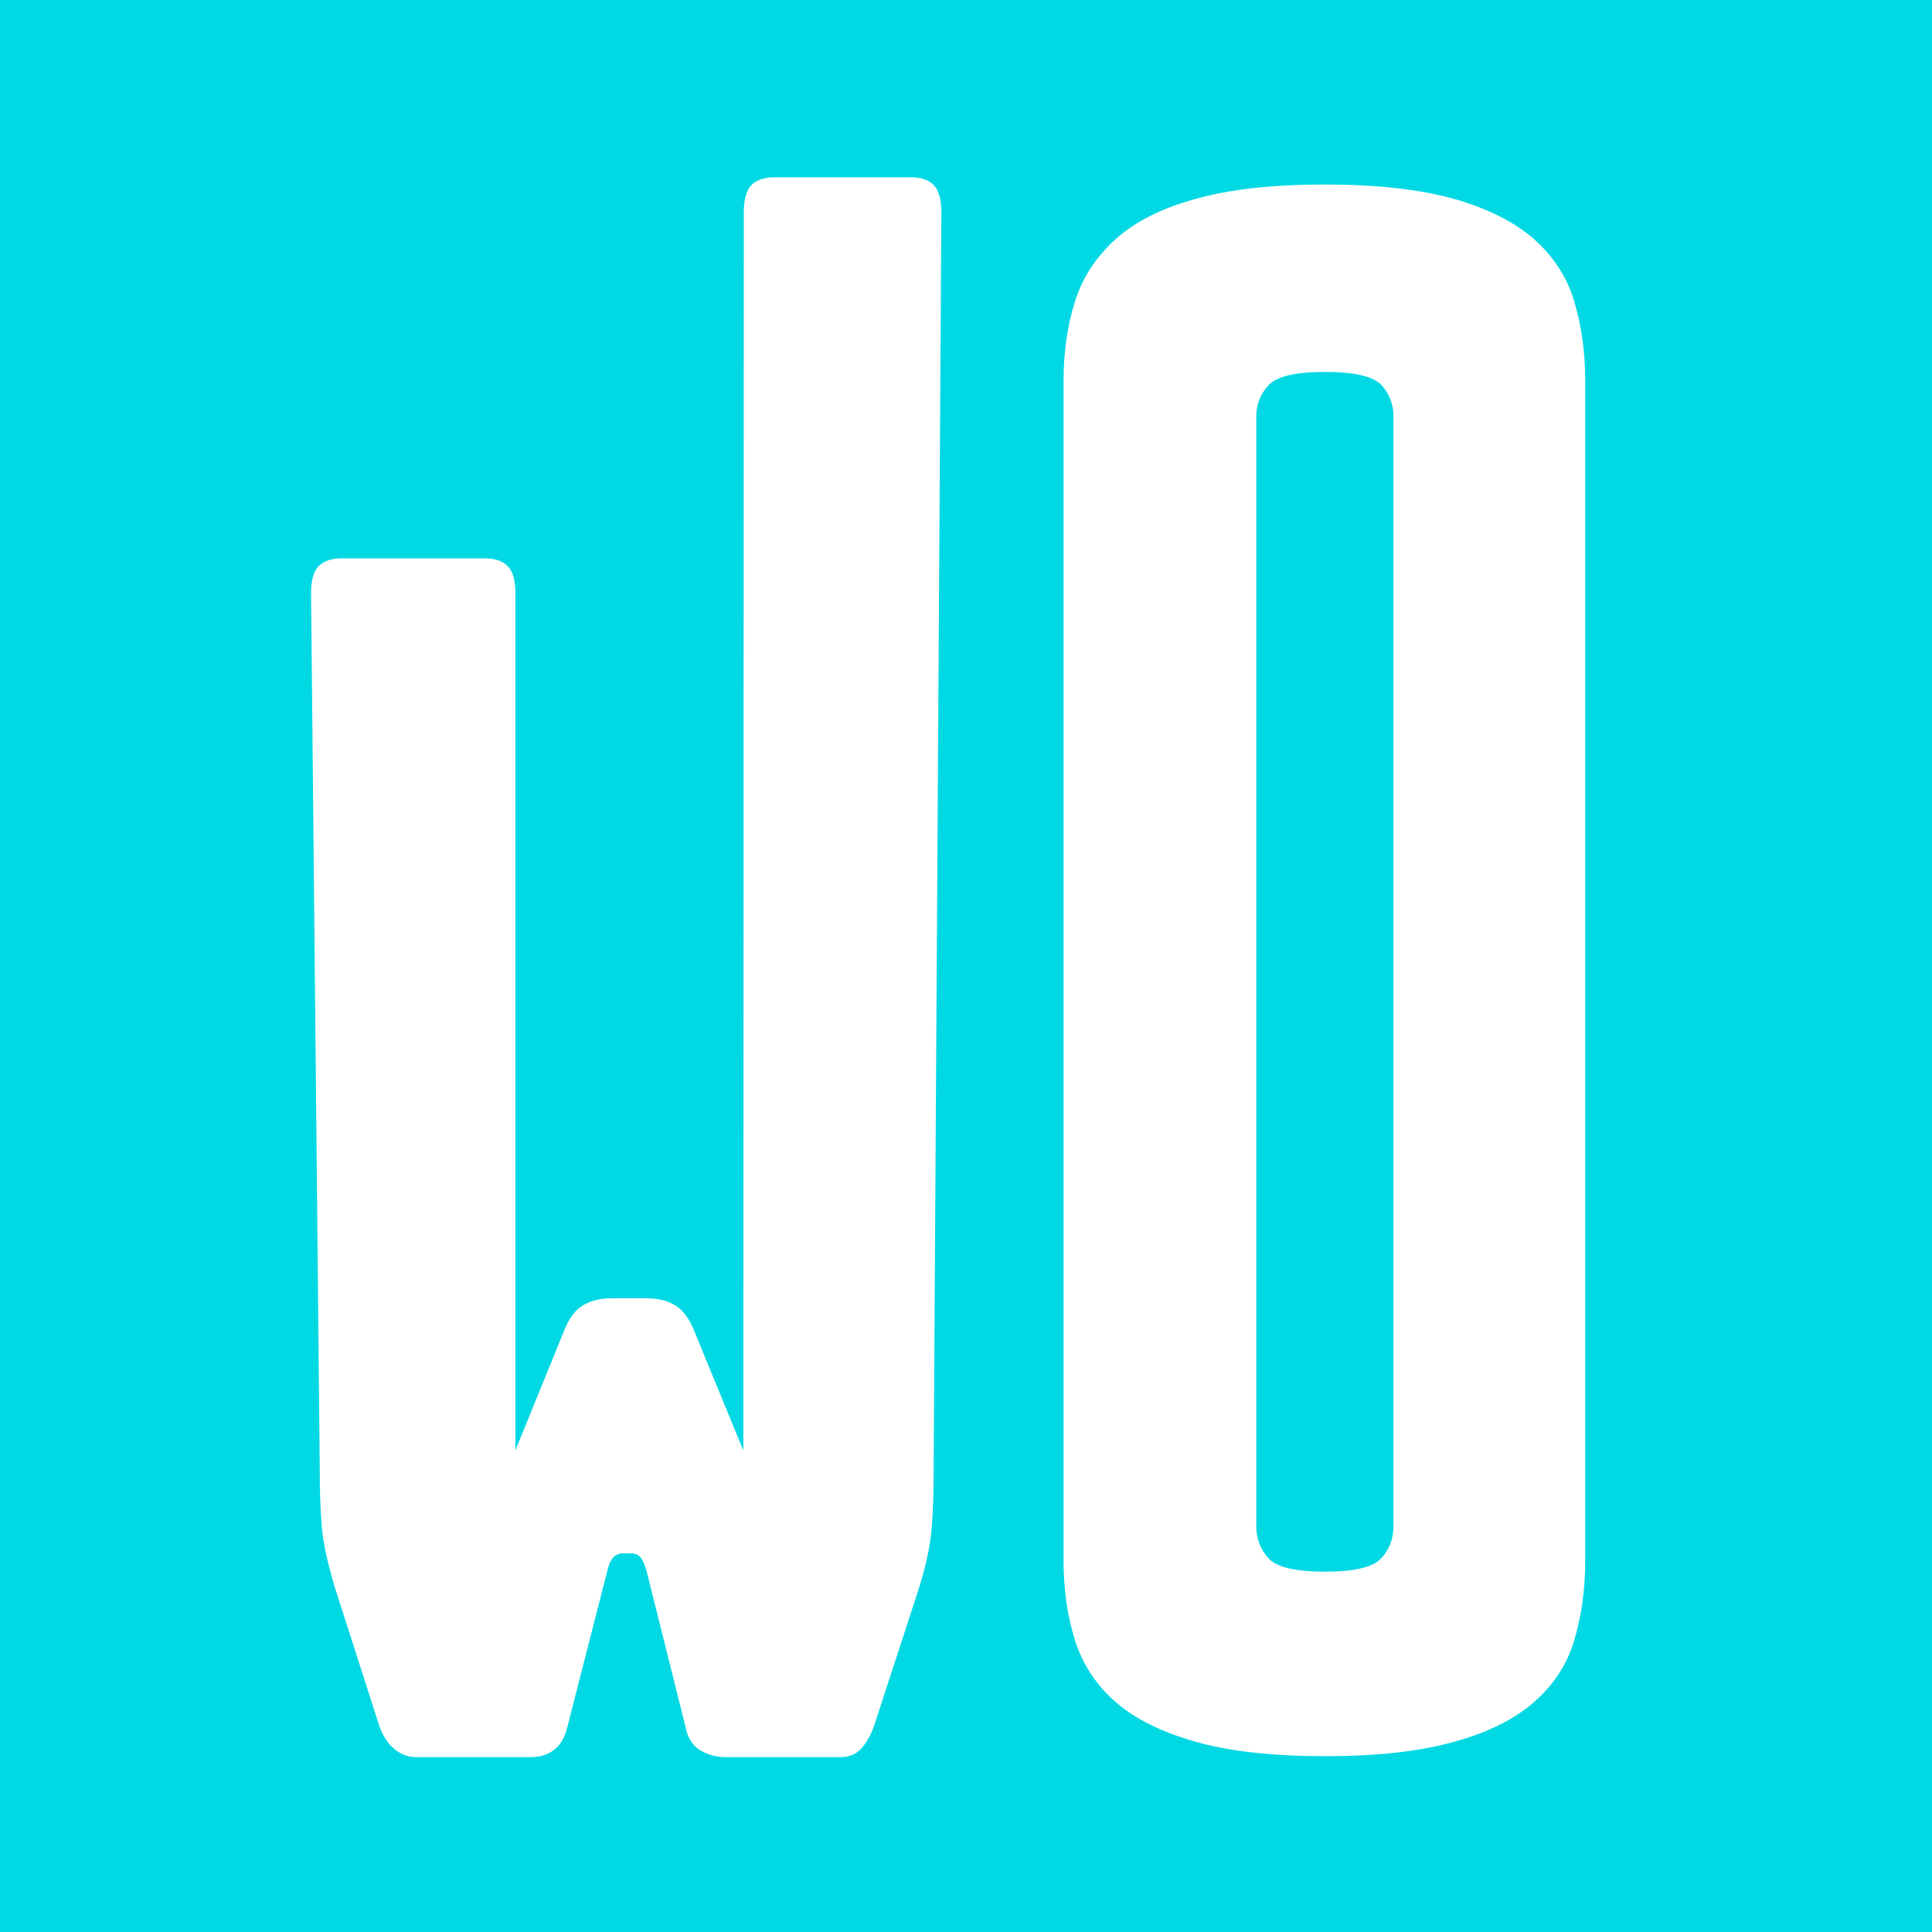 <?xml version="1.0" encoding="utf-8"?>
<!-- Generator: Adobe Illustrator 21.1.0, SVG Export Plug-In . SVG Version: 6.00 Build 0)  -->
<svg version="1.1" xmlns="http://www.w3.org/2000/svg" xmlns:xlink="http://www.w3.org/1999/xlink" x="0px" y="0px"
	 viewBox="0 0 400 400" style="enable-background:new 0 0 400 400;" xml:space="preserve">
<style type="text/css">
	.st0{display:none;}
	.st1{display:inline;opacity:0.1;fill:#00FFFF;}
	.st2{filter:url(#Adobe_OpacityMaskFilter);}
	.st3{fill:#FFFFFF;}
	.st4{filter:url(#Adobe_OpacityMaskFilter_1_);}
	.st5{fill:none;stroke:#F2F2F2;stroke-width:10;stroke-linecap:round;stroke-miterlimit:10;}
	.st6{fill:#E5E5E5;}
	.st7{fill:#4E0074;}
	.st8{fill:url(#);}
	.st9{fill:url(#SVGID_3_);}
	.st10{fill:#333333;}
	.st11{fill:#00D9E4;}
	.st12{fill:#FF5200;}
	.st13{fill:#210035;}
	.st14{fill:#E0E0E0;}
	.st15{filter:url(#Adobe_OpacityMaskFilter_2_);}
	.st16{opacity:0.5;fill:url(#);}
	.st17{filter:url(#Adobe_OpacityMaskFilter_3_);}
	.st18{fill:url(#SVGID_6_);}
	.st19{filter:url(#Adobe_OpacityMaskFilter_4_);}
	.st20{fill:url(#SVGID_8_);}
	.st21{fill:url(#SVGID_9_);}
	.st22{filter:url(#Adobe_OpacityMaskFilter_5_);}
	.st23{filter:url(#Adobe_OpacityMaskFilter_6_);}
	.st24{fill:url(#SVGID_12_);}
	.st25{filter:url(#Adobe_OpacityMaskFilter_7_);}
	.st26{fill:url(#SVGID_14_);}
	.st27{fill:url(#SVGID_15_);}
	.st28{opacity:0.75;fill:#FFFFFF;}
	.st29{opacity:0.9;fill:#00D9E4;}
	.st30{fill:#FF3C00;}
	.st31{fill:#00A838;}
	.st32{filter:url(#Adobe_OpacityMaskFilter_8_);}
	.st33{fill:#848484;}
	.st34{display:inline;}
	.st35{fill:none;stroke:#00A551;stroke-width:0.1;}
</style>
<g id="columns" class="st0">
</g>
<g id="hero-image">
</g>
<g id="Layer_1">
	<g>
		<path class="st11" d="M274.3,77c-6,0-9.9,0.9-11.6,2.7c-1.7,1.8-2.6,3.9-2.6,6.5V316c0,2.6,0.9,4.9,2.6,6.7
			c1.7,1.8,5.6,2.7,11.6,2.7c6,0,9.9-0.9,11.6-2.7c1.7-1.8,2.6-4,2.6-6.7V86.1c0-2.5-0.9-4.7-2.6-6.5C284.2,77.9,280.3,77,274.3,77z
			"/>
		<path class="st11" d="M-0.2,0v200.2v200.2h400.5V200.2V0H-0.2z M193.3,304.3c0,4.3-0.1,8.3-0.4,12c-0.3,3.7-1.2,8-2.8,13
			l-8.9,27.3c-0.6,2-1.5,3.7-2.6,5.1c-1.1,1.4-2.7,2.1-4.6,2.1h-23.8c-1.9,0-3.6-0.5-5.2-1.4c-1.5-0.9-2.6-2.5-3-4.6l-8.2-32.8
			c-0.4-1.3-0.8-2.2-1.3-2.7c-0.5-0.5-1.2-0.7-1.9-0.7h-1.6c-0.7,0-1.3,0.2-1.9,0.7c-0.5,0.5-1,1.4-1.3,2.7l-8.4,32.8
			c-0.5,2-1.4,3.5-2.7,4.5c-1.3,1-2.9,1.5-4.8,1.5H86.2c-1.9,0-3.5-0.7-4.9-2c-1.4-1.3-2.4-3.1-3-5.2l-8.9-27.7
			c-1.5-5-2.5-9.3-2.8-13c-0.3-3.7-0.4-7.7-0.4-12l-1.8-181.2c0-2.5,0.5-4.3,1.5-5.4c1-1.1,2.6-1.7,4.9-1.7h29.5
			c2.3,0,3.9,0.6,4.9,1.7c1,1.1,1.5,2.9,1.5,5.4l0,177.6L117,275c1-2.3,2.2-3.9,3.8-4.8c1.5-0.9,3.5-1.4,5.7-1.4h7.5
			c2.3,0,4.2,0.5,5.7,1.4c1.5,0.9,2.8,2.5,3.8,4.8l10.4,25.3l0.1-256.4c0-2.5,0.5-4.4,1.5-5.5c1-1.1,2.7-1.7,4.9-1.7h28.1
			c2.3,0,3.9,0.6,4.9,1.7c1,1.1,1.5,3,1.5,5.5L193.3,304.3z M328.2,323.1c0,6.1-0.8,11.6-2.3,16.6c-1.5,5-4.3,9.2-8.3,12.7
			c-4,3.5-9.5,6.3-16.5,8.2c-7,2-15.9,3-26.8,3c-10.8,0-19.8-1-26.8-3c-7-2-12.5-4.7-16.5-8.2c-4-3.5-6.8-7.7-8.4-12.7
			c-1.6-5-2.4-10.5-2.4-16.6V78.9c0-6.1,0.8-11.6,2.4-16.6c1.6-5,4.4-9.2,8.4-12.8c4-3.6,9.5-6.4,16.5-8.3c7-2,15.9-3,26.8-3
			c10.8,0,19.7,1,26.8,3c7,2,12.5,4.8,16.5,8.3c4,3.6,6.8,7.8,8.3,12.8c1.5,5,2.3,10.5,2.3,16.6V323.1z"/>
	</g>
</g>
<g id="guides" class="st0">
</g>
</svg>
